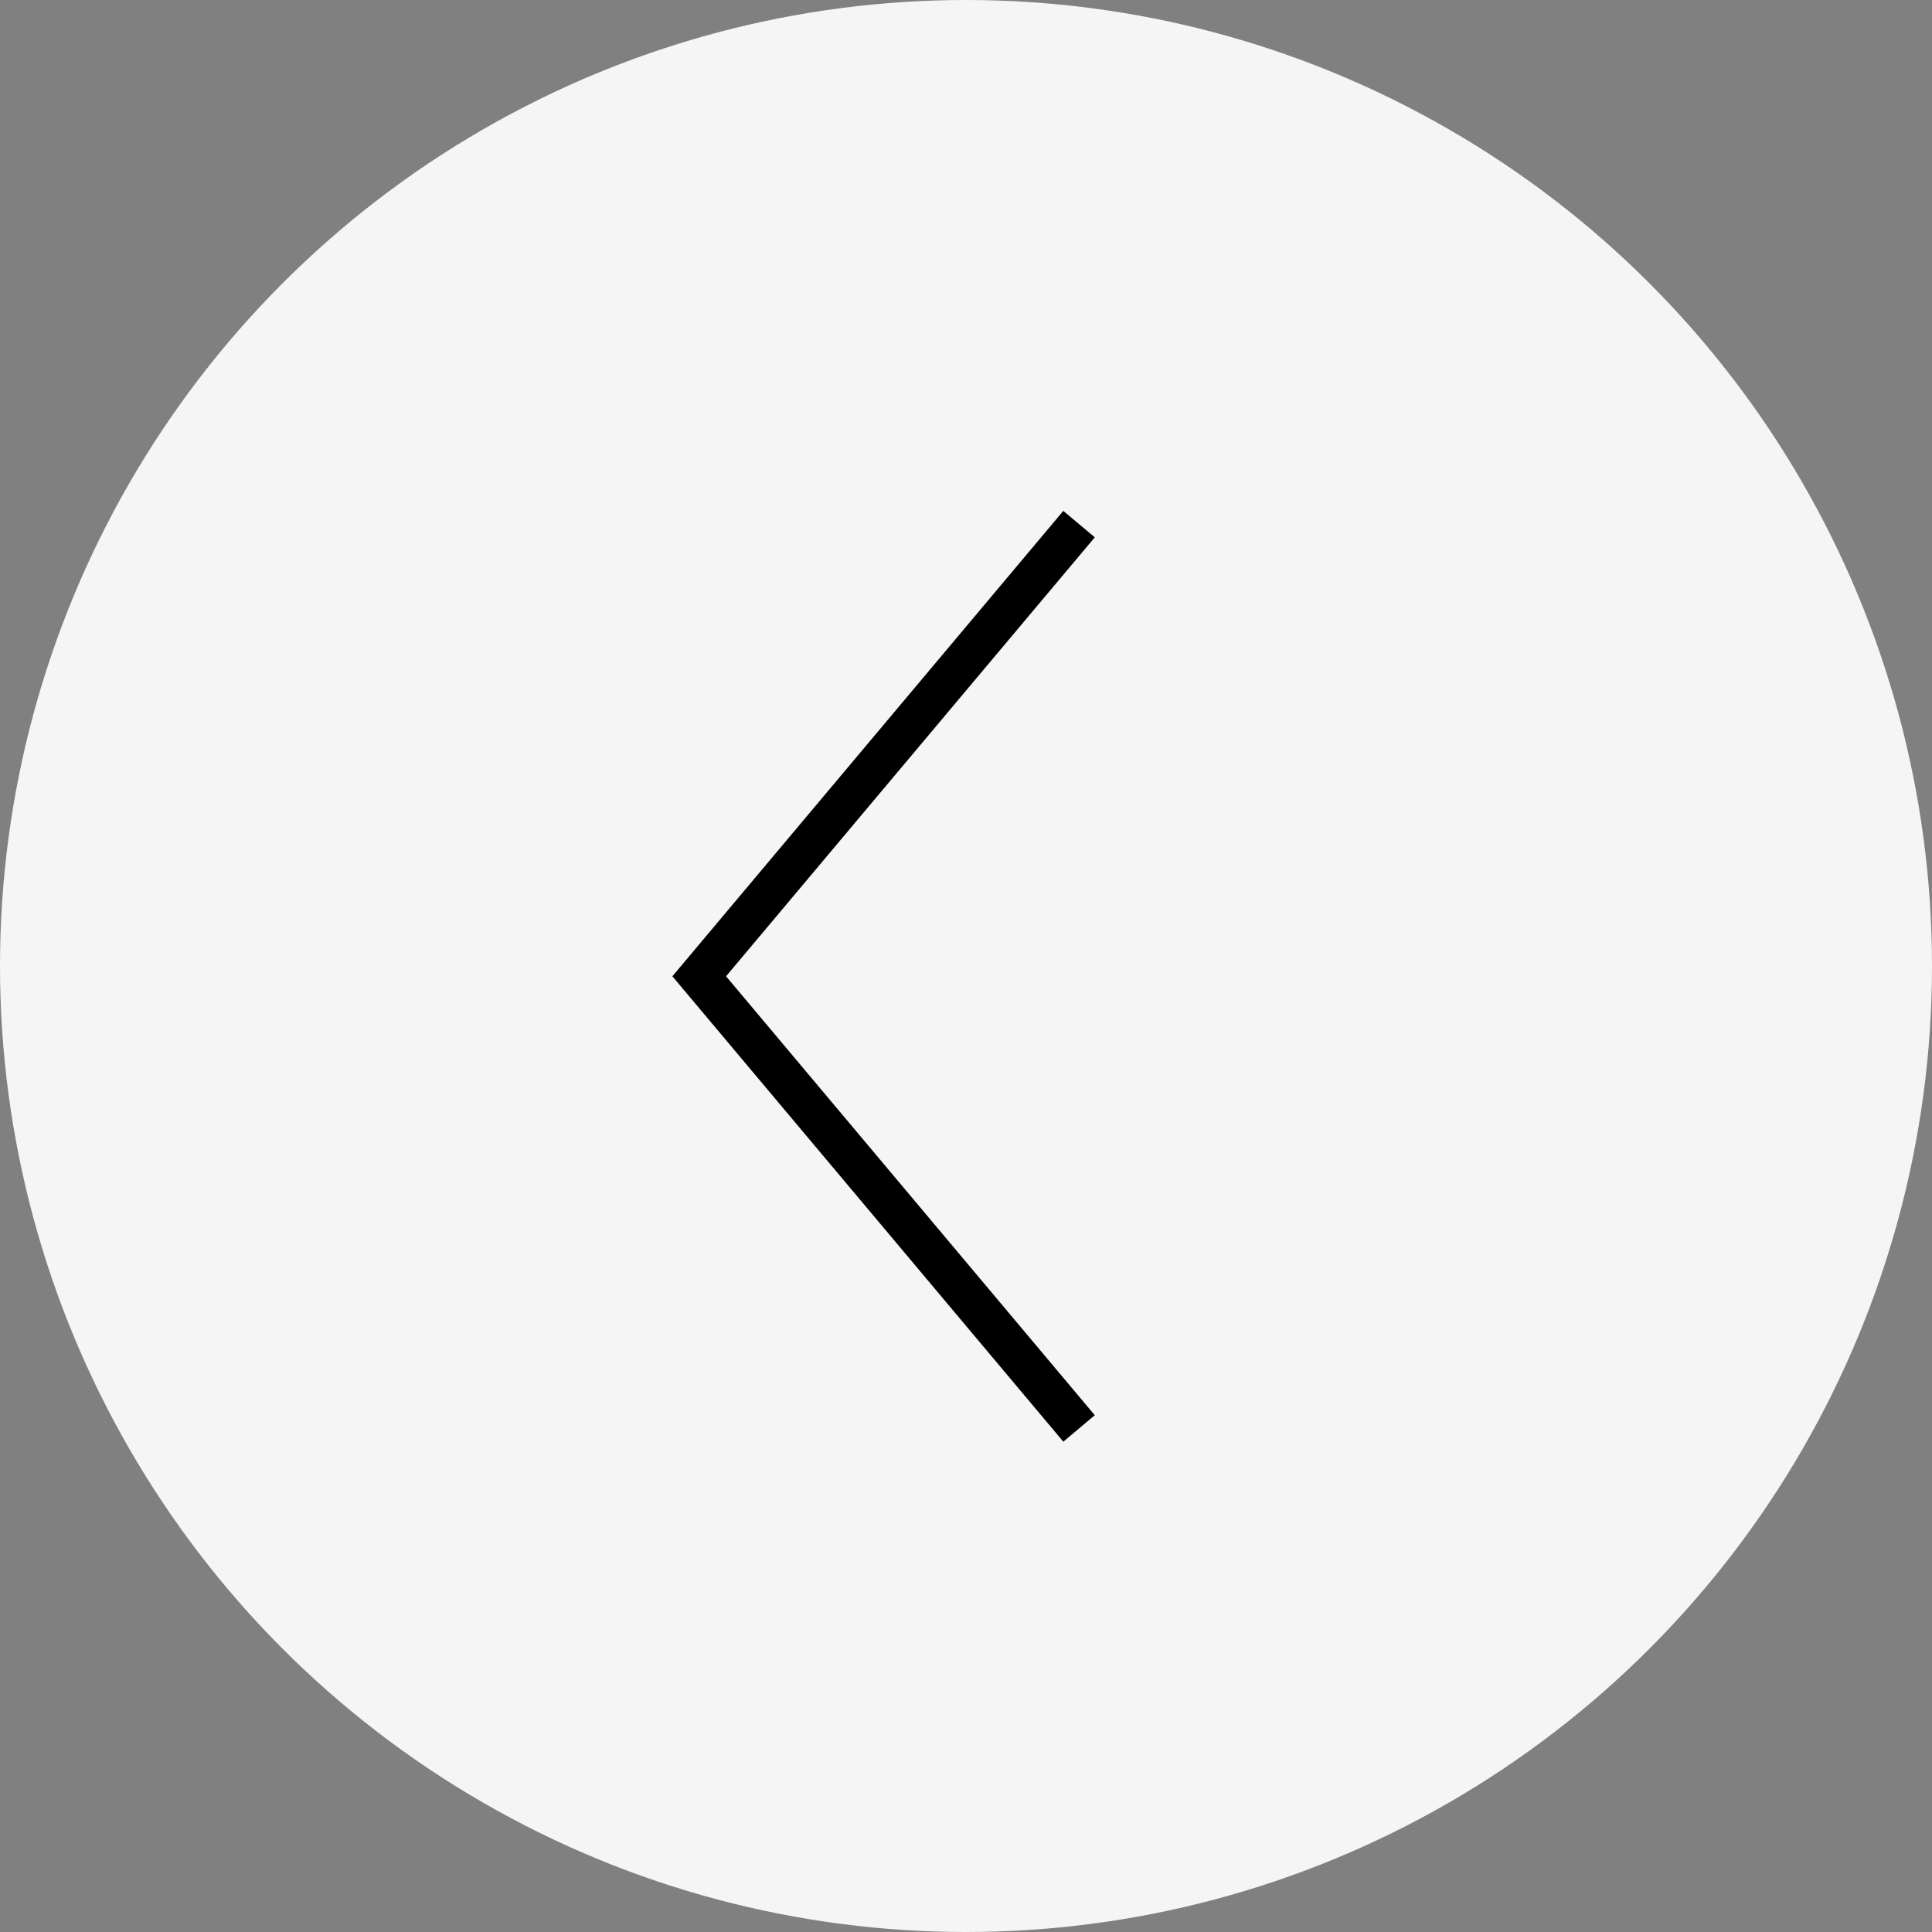 <svg xmlns="http://www.w3.org/2000/svg" width="94" height="94" viewBox="0 0 94 94"><rect x="0" y="0" width="94" height="94" fill="#808080" stroke="none"/><g id="Group_745" data-name="Group 745" transform="translate(-100 -708)"><circle id="Ellipse_31" data-name="Ellipse 31" cx="47" cy="47" r="47" transform="rotate(180 97 401)" fill="#f5f5f5"/><path id="Path_186" data-name="Path 186" d="M152.5 777.5l-18.48-22 18.48-22" fill="none" stroke="#000" stroke-miterlimit="10" stroke-width="2"/></g></svg>